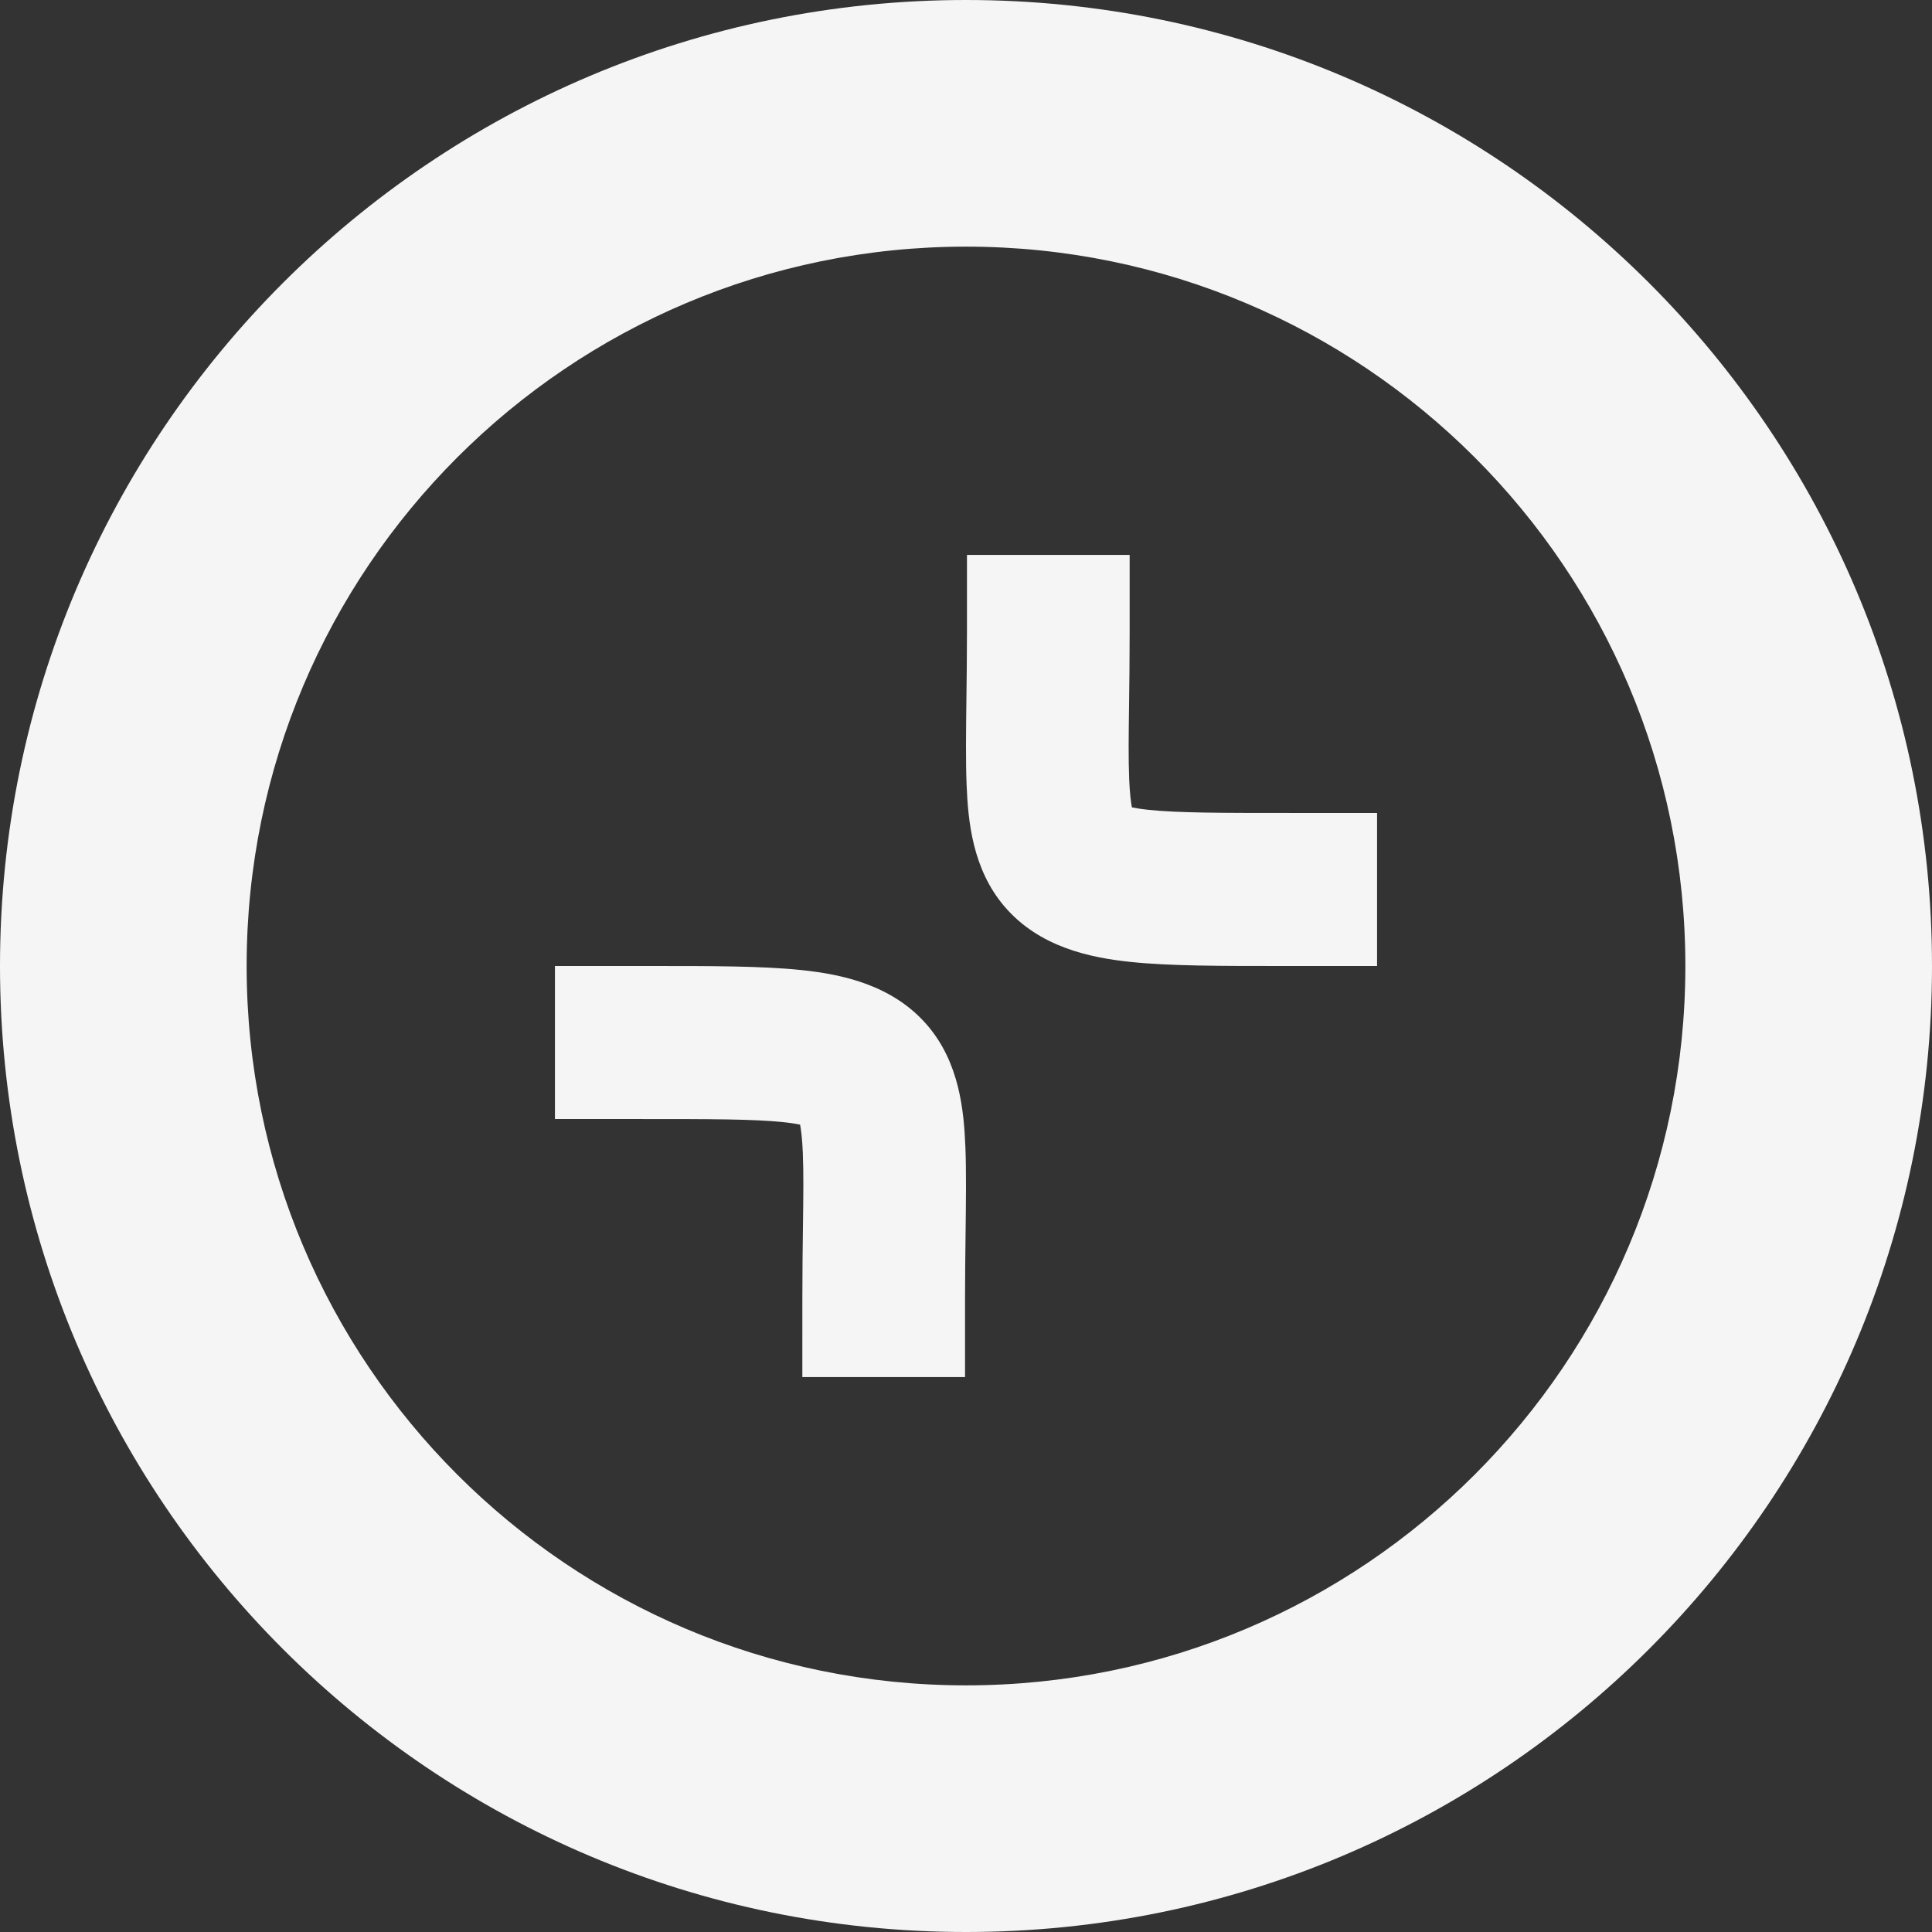 <svg width="400" height="400" viewBox="0 0 400 400" fill="none" xmlns="http://www.w3.org/2000/svg">
<rect x="0" y="0" width="400" height="400" fill="#333333" stroke="none"/>
<path fill-rule="evenodd" clip-rule="evenodd" d="M200.2 114.894V130.736C200.2 135.504 200.143 140.087 200.09 144.369C200.003 151.399 199.926 157.62 200.126 162.519C200.433 170.038 201.346 179.906 207.939 187.645C215.146 196.104 225.669 198.283 234.14 199.165C242.229 200.007 252.866 200.004 265.511 199.999L266.838 199.999C267.311 199.999 267.787 199.999 268.265 199.999H285.106V168.315L267.144 168.315C252.898 168.315 244.013 168.315 237.846 167.673C236.244 167.506 235.115 167.319 234.346 167.158C234.152 166.113 233.906 164.289 233.784 161.303C233.612 157.07 233.676 152.253 233.758 146.067V146.065L233.758 146.063C233.816 141.719 233.883 136.7 233.883 130.736V114.894H200.2ZM232.931 166.773C232.934 166.774 232.939 166.776 232.945 166.779L232.934 166.774L232.931 166.773Z" fill="#F5F5F5"/>
<path fill-rule="evenodd" clip-rule="evenodd" d="M199.8 285.106V269.264C199.8 264.497 199.857 259.914 199.91 255.631V255.63C199.997 248.6 200.074 242.38 199.874 237.481C199.567 229.962 198.654 220.094 192.061 212.355C184.854 203.896 174.331 201.717 165.86 200.835C157.771 199.993 147.133 199.996 134.487 200.001C133.58 200.001 132.663 200.001 131.735 200.001L114.894 200.001L114.894 231.685L132.856 231.685C147.102 231.685 155.987 231.685 162.154 232.327C163.756 232.494 164.885 232.681 165.654 232.842C165.848 233.887 166.094 235.711 166.216 238.697C166.388 242.93 166.324 247.748 166.242 253.935C166.184 258.279 166.118 263.299 166.118 269.264L166.117 285.106H199.8ZM167.066 233.226C167.063 233.225 167.06 233.223 167.055 233.221L167.066 233.226L167.074 233.23C167.074 233.23 167.072 233.228 167.066 233.226Z" fill="#F5F5F5"/>
<path fill-rule="evenodd" clip-rule="evenodd" d="M200 400C310.457 400 400 310.457 400 200C400 89.543 310.457 0 200 0C89.543 0 0 89.543 0 200C0 310.457 89.543 400 200 400ZM348.936 200C348.936 282.255 282.255 348.936 200 348.936C117.745 348.936 51.064 282.255 51.064 200C51.064 117.745 117.745 51.064 200 51.064C282.255 51.064 348.936 117.745 348.936 200Z" fill="#F5F5F5"/>
</svg>
